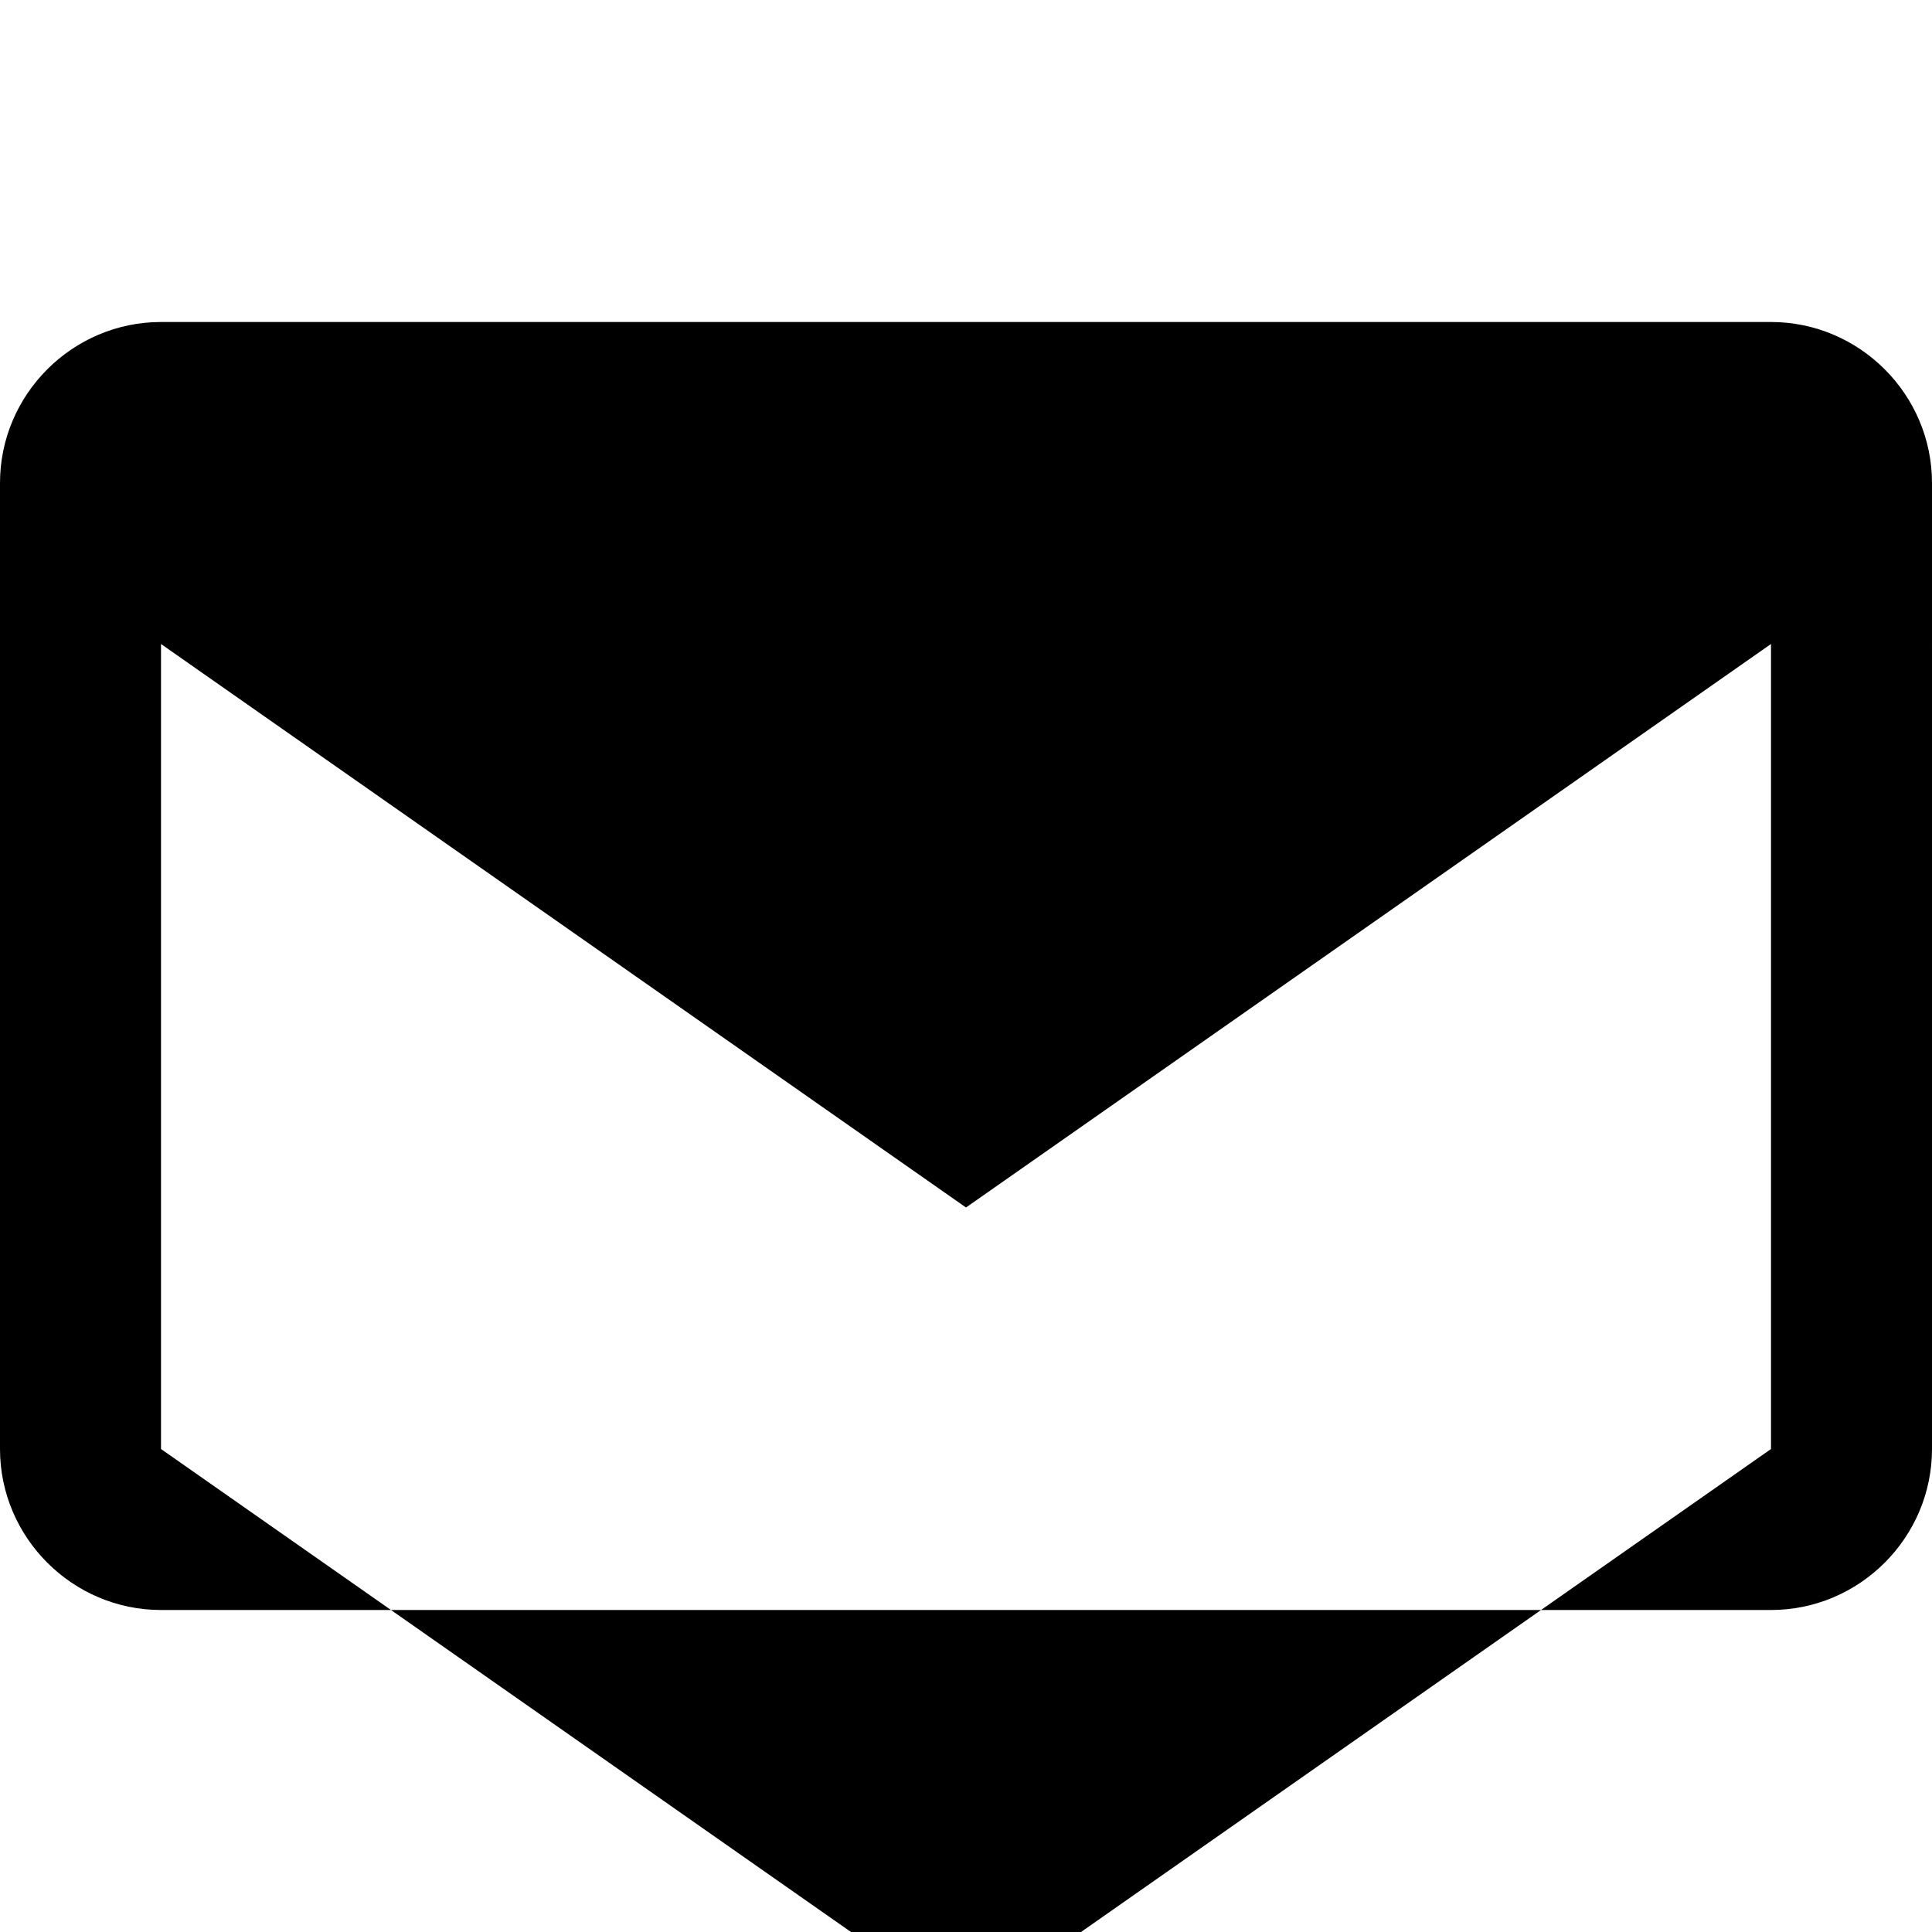<svg xmlns="http://www.w3.org/2000/svg" class="icon icon-icon-envelope" viewBox="0 0 24 24">
    <path d="M22,4H2C0.9,4,0,4.9,0,6v12c0,1.1,0.9,2,2,2h20c1.1,0,2-0.9,2-2V6C24,4.9,23.1,4,22,4z M22,18l-10,7L2,18V8l10,7L22,8V18z"/>
</svg>
